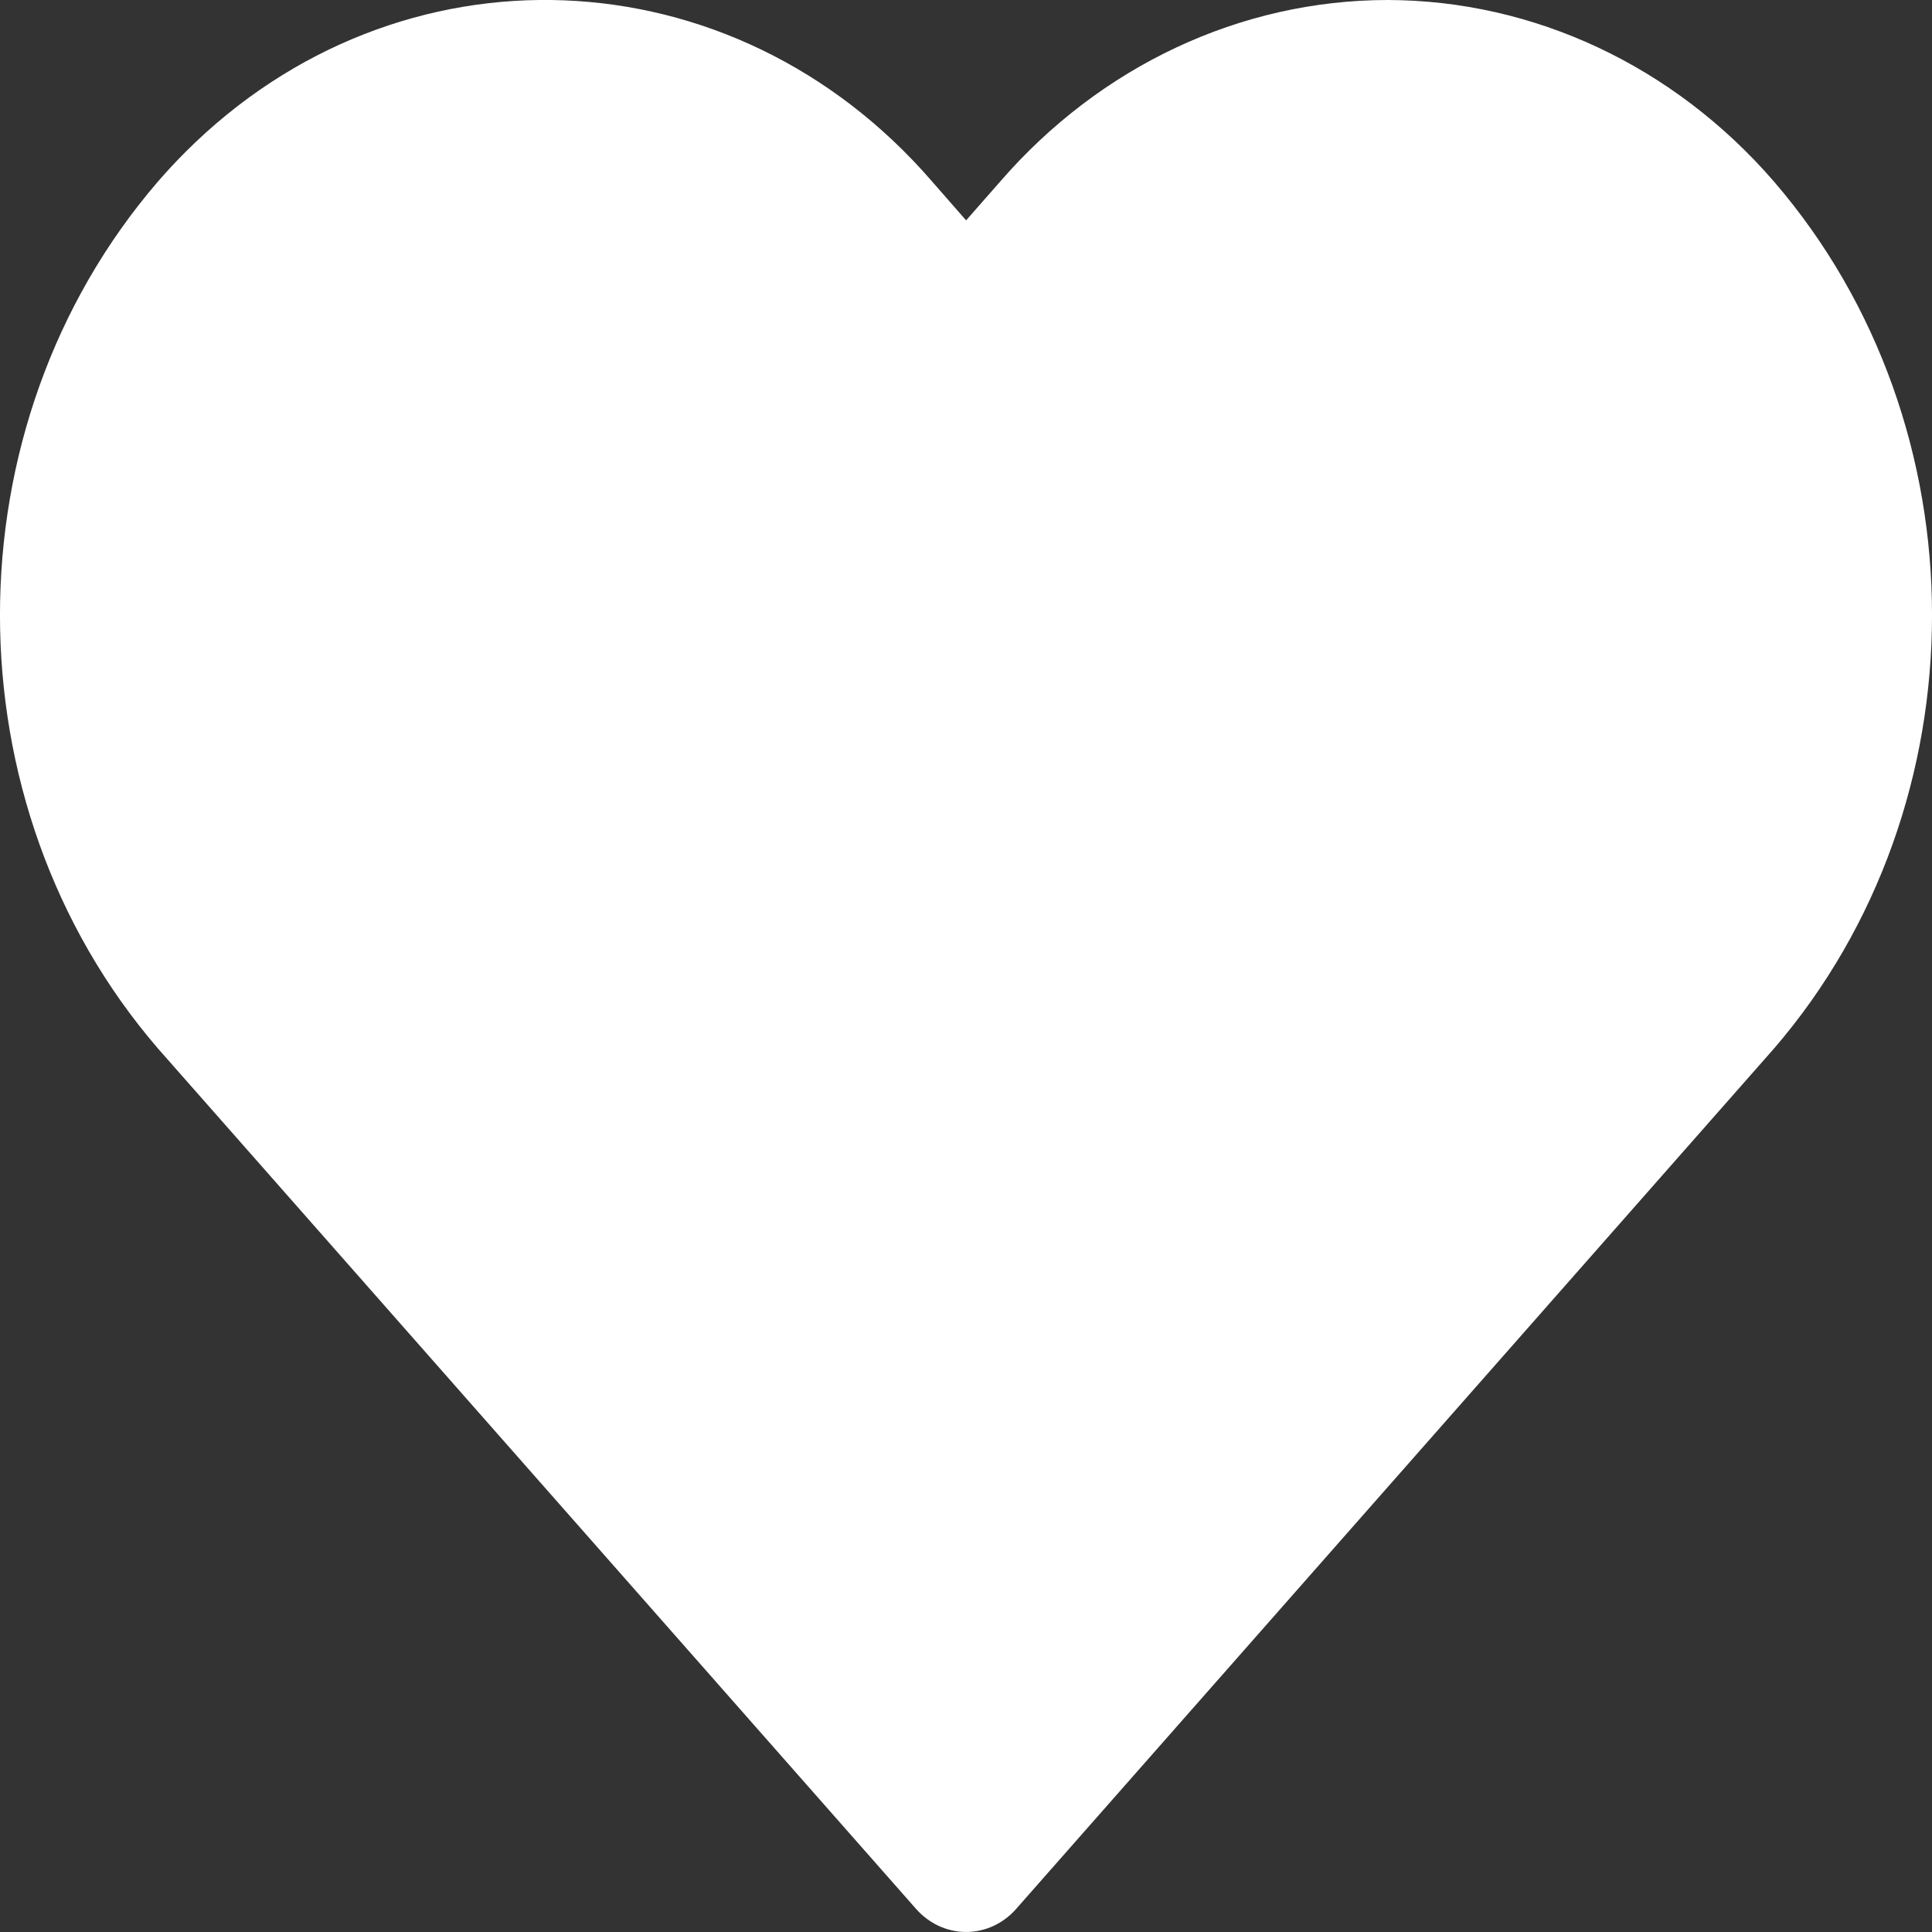 <svg width="18" height="18" viewBox="0 0 18 18" fill="none" xmlns="http://www.w3.org/2000/svg">
<rect x="0" y="0" width="18" height="18" fill="#333333" stroke="none"/>
<path d="M16.528 1.692C15.597 0.615 14.292 0.002 12.925 0C11.558 0.002 10.252 0.614 9.319 1.691L9.001 2.053L8.684 1.691C6.833 -0.452 3.719 -0.575 1.728 1.416C1.639 1.505 1.554 1.596 1.472 1.691C-0.491 3.97 -0.491 7.491 1.472 9.769L8.534 17.784C8.779 18.061 9.186 18.073 9.444 17.81C9.452 17.802 9.46 17.793 9.468 17.784L16.528 9.769C18.491 7.491 18.491 3.97 16.528 1.692Z" fill="white"/>
</svg>
